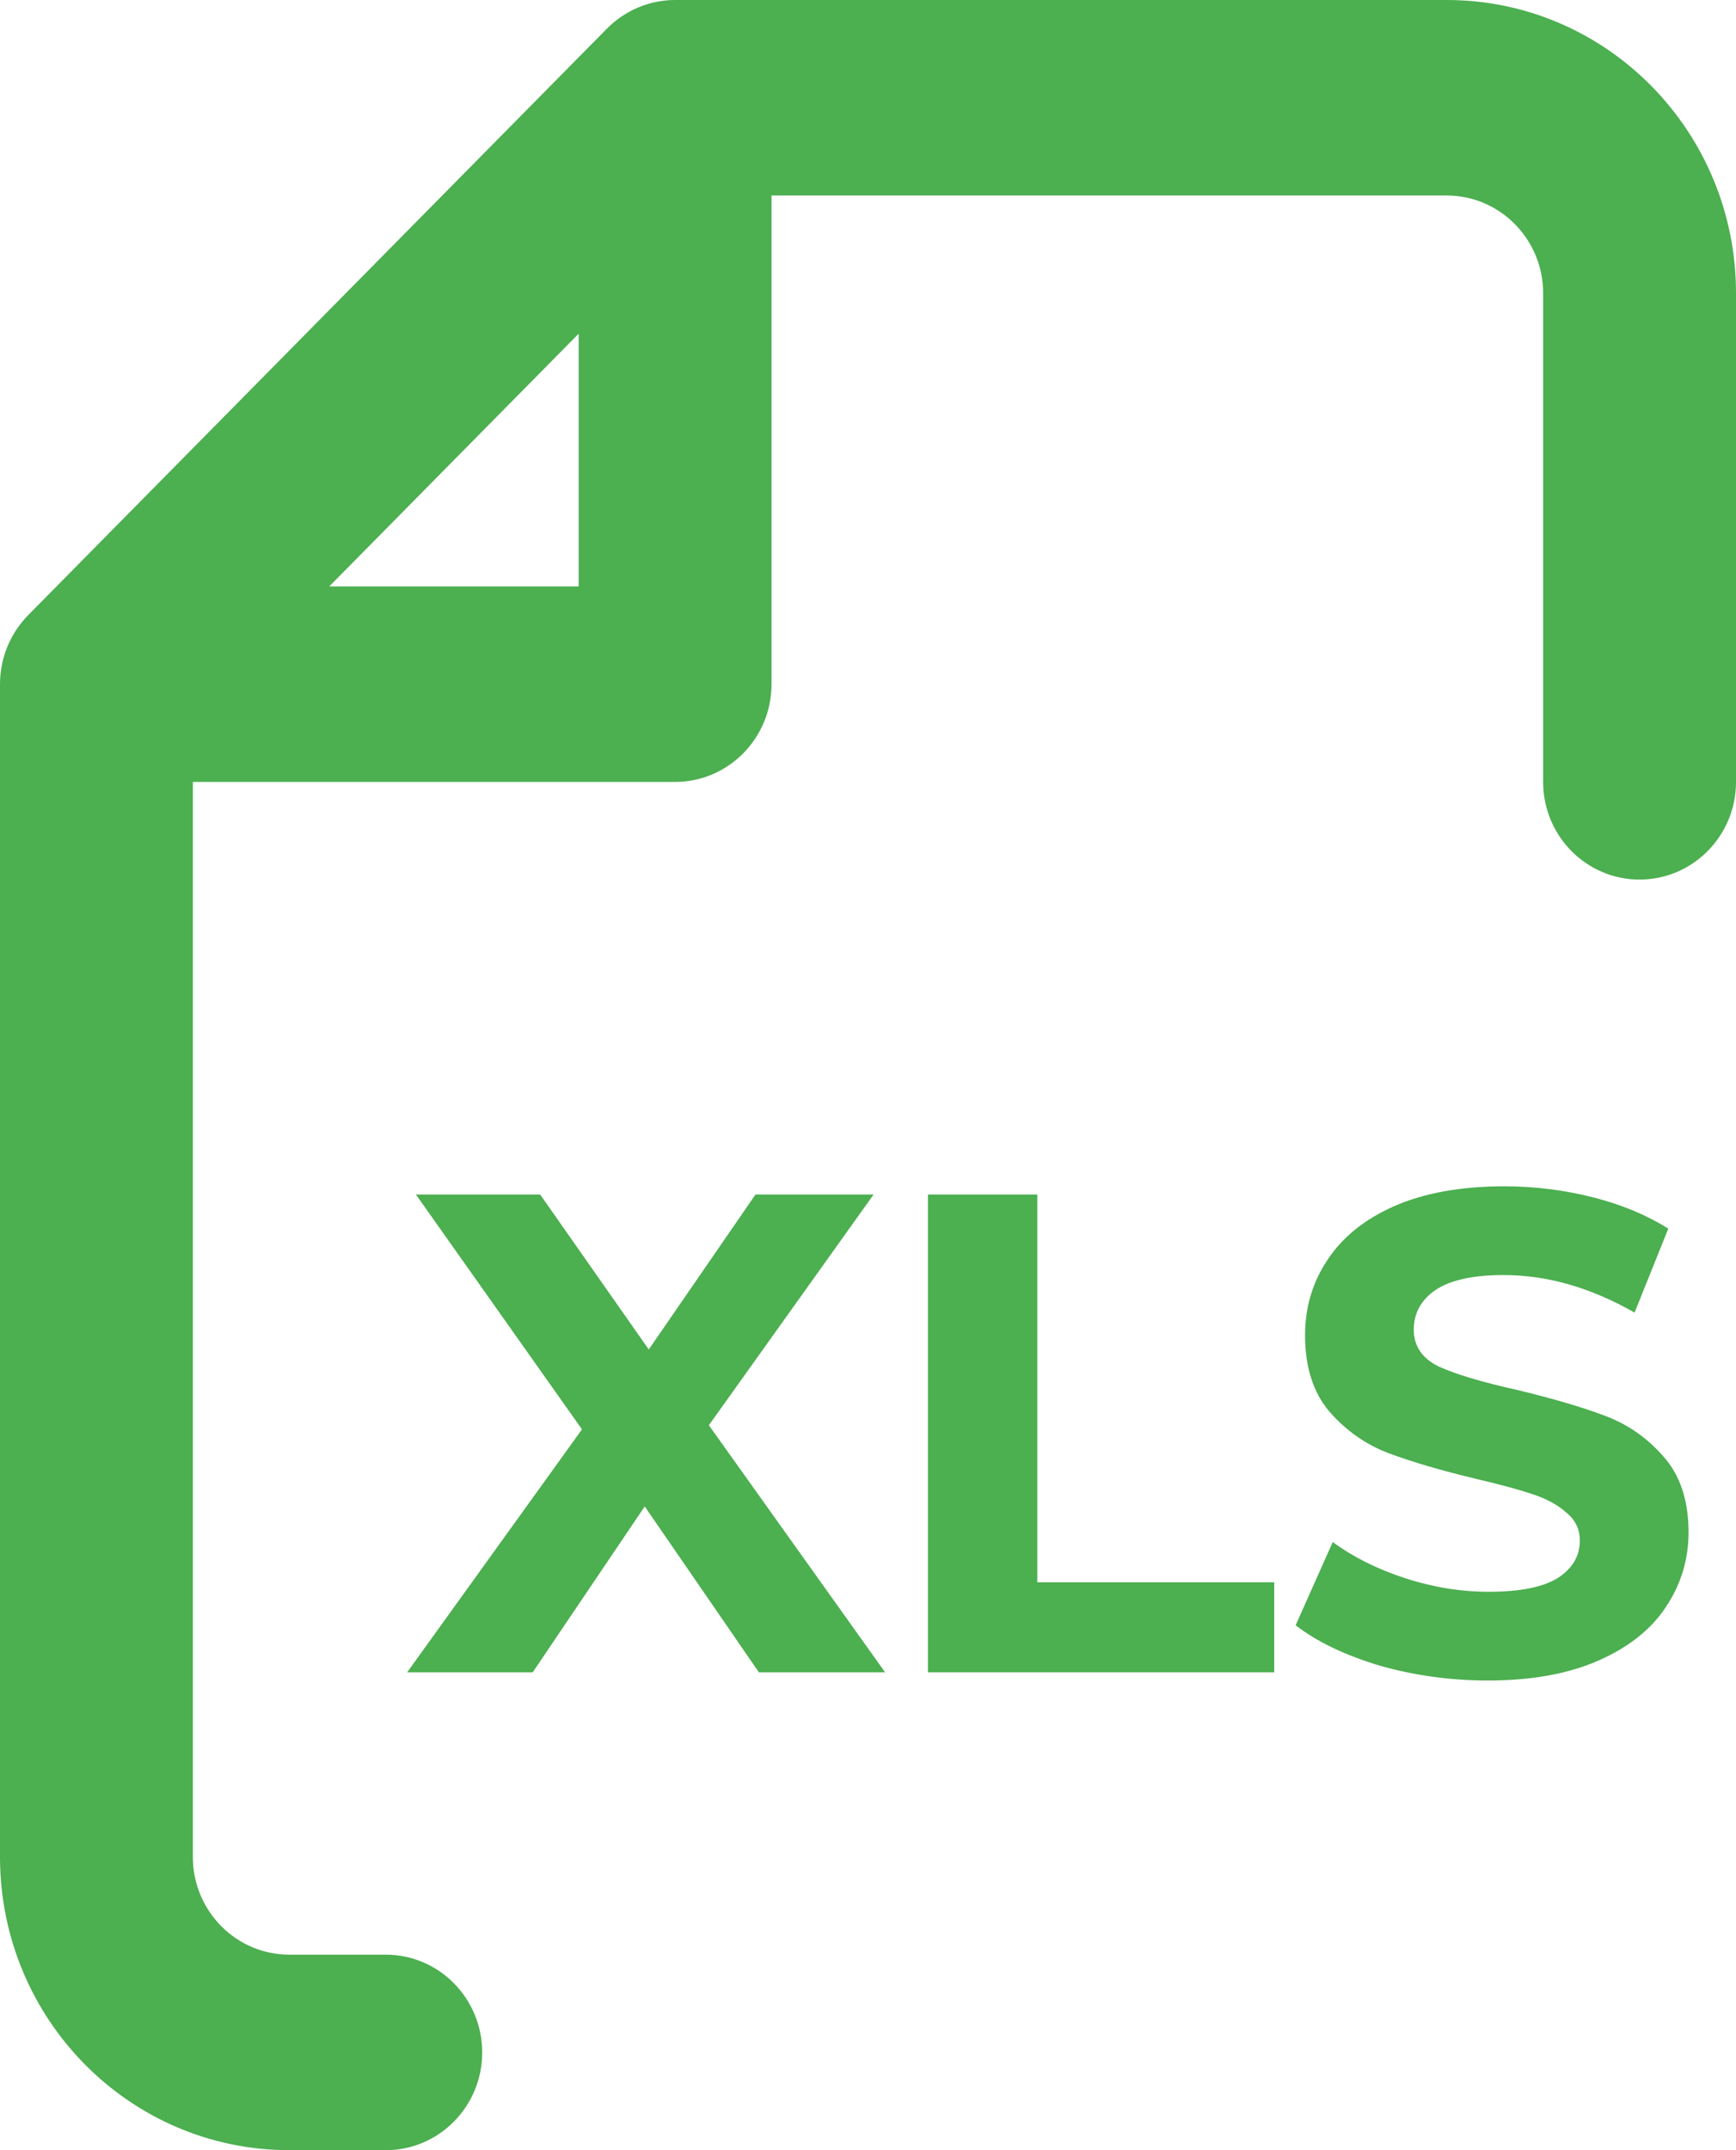 <svg width="21" height="26" viewBox="0 0 21 26" fill="none" xmlns="http://www.w3.org/2000/svg">
    <path fill-rule="evenodd" clip-rule="evenodd" d="M7.342 0.346C7.561 0.125 7.857 0 8.167 0H17.5C19.433 0 21 1.587 21 3.545V9.455C21 10.107 20.478 10.636 19.833 10.636C19.189 10.636 18.667 10.107 18.667 9.455V3.545C18.667 2.893 18.144 2.364 17.5 2.364H9.333V8.273C9.333 8.925 8.811 9.455 8.167 9.455H2.333V22.454C2.333 23.107 2.856 23.636 3.5 23.636H4.667C5.311 23.636 5.833 24.166 5.833 24.818C5.833 25.471 5.311 26 4.667 26H3.5C1.567 26 0 24.413 0 22.454V8.273C0 7.959 0.123 7.659 0.342 7.437L7.342 0.346ZM3.983 7.091H7V4.035L3.983 7.091Z" fill="#4CAF50"/>
    <path d="M18 20.321C17.549 20.321 17.11 20.261 16.686 20.14C16.266 20.013 15.929 19.851 15.673 19.653L16.122 18.646C16.367 18.827 16.658 18.973 16.996 19.083C17.333 19.193 17.671 19.248 18.009 19.248C18.384 19.248 18.662 19.193 18.841 19.083C19.021 18.968 19.111 18.816 19.111 18.629C19.111 18.492 19.057 18.379 18.948 18.291C18.844 18.197 18.708 18.123 18.539 18.068C18.376 18.013 18.153 17.952 17.87 17.886C17.434 17.782 17.078 17.677 16.8 17.573C16.522 17.468 16.283 17.3 16.081 17.069C15.885 16.838 15.787 16.53 15.787 16.145C15.787 15.809 15.877 15.506 16.057 15.237C16.236 14.962 16.506 14.744 16.865 14.585C17.23 14.425 17.674 14.345 18.196 14.345C18.561 14.345 18.918 14.389 19.266 14.477C19.615 14.565 19.919 14.692 20.181 14.857L19.773 15.872C19.244 15.57 18.716 15.418 18.188 15.418C17.818 15.418 17.543 15.479 17.363 15.6C17.189 15.721 17.102 15.881 17.102 16.079C17.102 16.277 17.203 16.425 17.404 16.524C17.611 16.618 17.924 16.712 18.343 16.805C18.779 16.91 19.136 17.014 19.413 17.119C19.691 17.223 19.928 17.388 20.124 17.614C20.325 17.84 20.426 18.145 20.426 18.53C20.426 18.86 20.333 19.163 20.148 19.438C19.968 19.708 19.696 19.922 19.331 20.082C18.967 20.241 18.523 20.321 18 20.321Z" fill="#4CAF50"/>
    <path d="M11.225 14.444H12.548V19.133H15.414V20.222H11.225V14.444Z" fill="#4CAF50"/>
    <path d="M9.18 20.222L7.799 18.216L6.444 20.222H4.925L7.04 17.284L5.031 14.444H6.534L7.848 16.318L9.139 14.444H10.568L8.575 17.234L10.707 20.222H9.18Z" fill="#4CAF50"/>
</svg>
